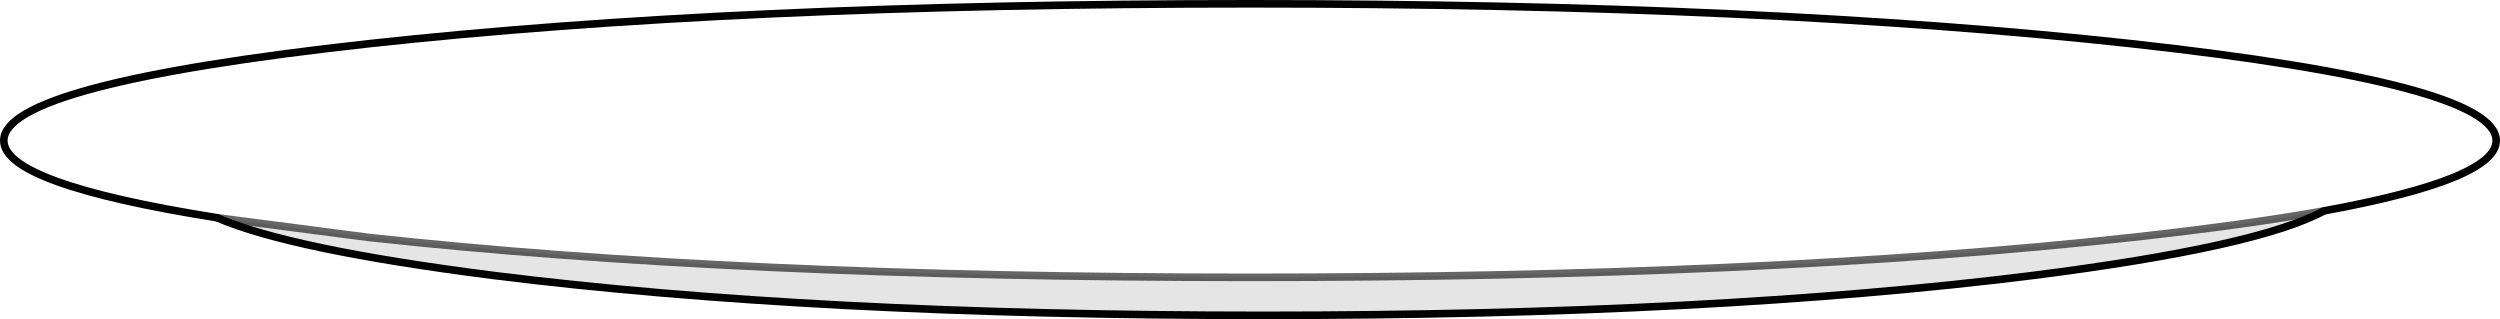 <?xml version="1.0" encoding="UTF-8" standalone="no"?>
<svg xmlns:xlink="http://www.w3.org/1999/xlink" height="42.0px" width="329.0px" xmlns="http://www.w3.org/2000/svg">
  <g transform="matrix(1.0, 0.0, 0.0, 1.0, 164.5, 21.0)">
    <path d="M-135.95 7.65 Q-164.0 3.2 -164.0 -2.5 -164.0 -9.95 -115.95 -15.25 -67.95 -20.5 0.0 -20.5 67.95 -20.5 116.0 -15.25 164.0 -9.95 164.0 -2.5 164.0 2.6 141.35 6.75 131.0 8.6 116.0 10.25 67.95 15.5 0.0 15.5 -67.95 15.5 -115.95 10.25 L-135.95 7.65" fill="#ffffff" fill-opacity="0.0" fill-rule="evenodd" stroke="none"/>
    <path d="M141.35 6.75 Q132.55 11.5 103.05 15.25 61.1 20.5 1.75 20.5 -57.6 20.5 -99.55 15.25 -126.25 11.85 -135.95 7.65 L-115.95 10.25 Q-67.95 15.5 0.0 15.5 67.95 15.5 116.0 10.25 131.0 8.6 141.35 6.75" fill="#000000" fill-opacity="0.102" fill-rule="evenodd" stroke="none"/>
    <path d="M-135.95 7.65 Q-164.0 3.2 -164.0 -2.5 -164.0 -9.95 -115.95 -15.25 -67.95 -20.5 0.0 -20.5 67.95 -20.5 116.0 -15.25 164.0 -9.95 164.0 -2.5 164.0 2.6 141.35 6.75 132.55 11.5 103.05 15.25 61.1 20.5 1.75 20.5 -57.6 20.5 -99.55 15.25 -126.25 11.85 -135.95 7.65" fill="none" stroke="#000000" stroke-linecap="round" stroke-linejoin="round" stroke-width="1.0"/>
    <path d="M-135.95 7.65 L-115.95 10.25 Q-67.95 15.5 0.0 15.5 67.95 15.5 116.0 10.25 131.0 8.6 141.35 6.75" fill="none" stroke="#000000" stroke-linecap="round" stroke-linejoin="round" stroke-opacity="0.6" stroke-width="1.0"/>
  </g>
</svg>
